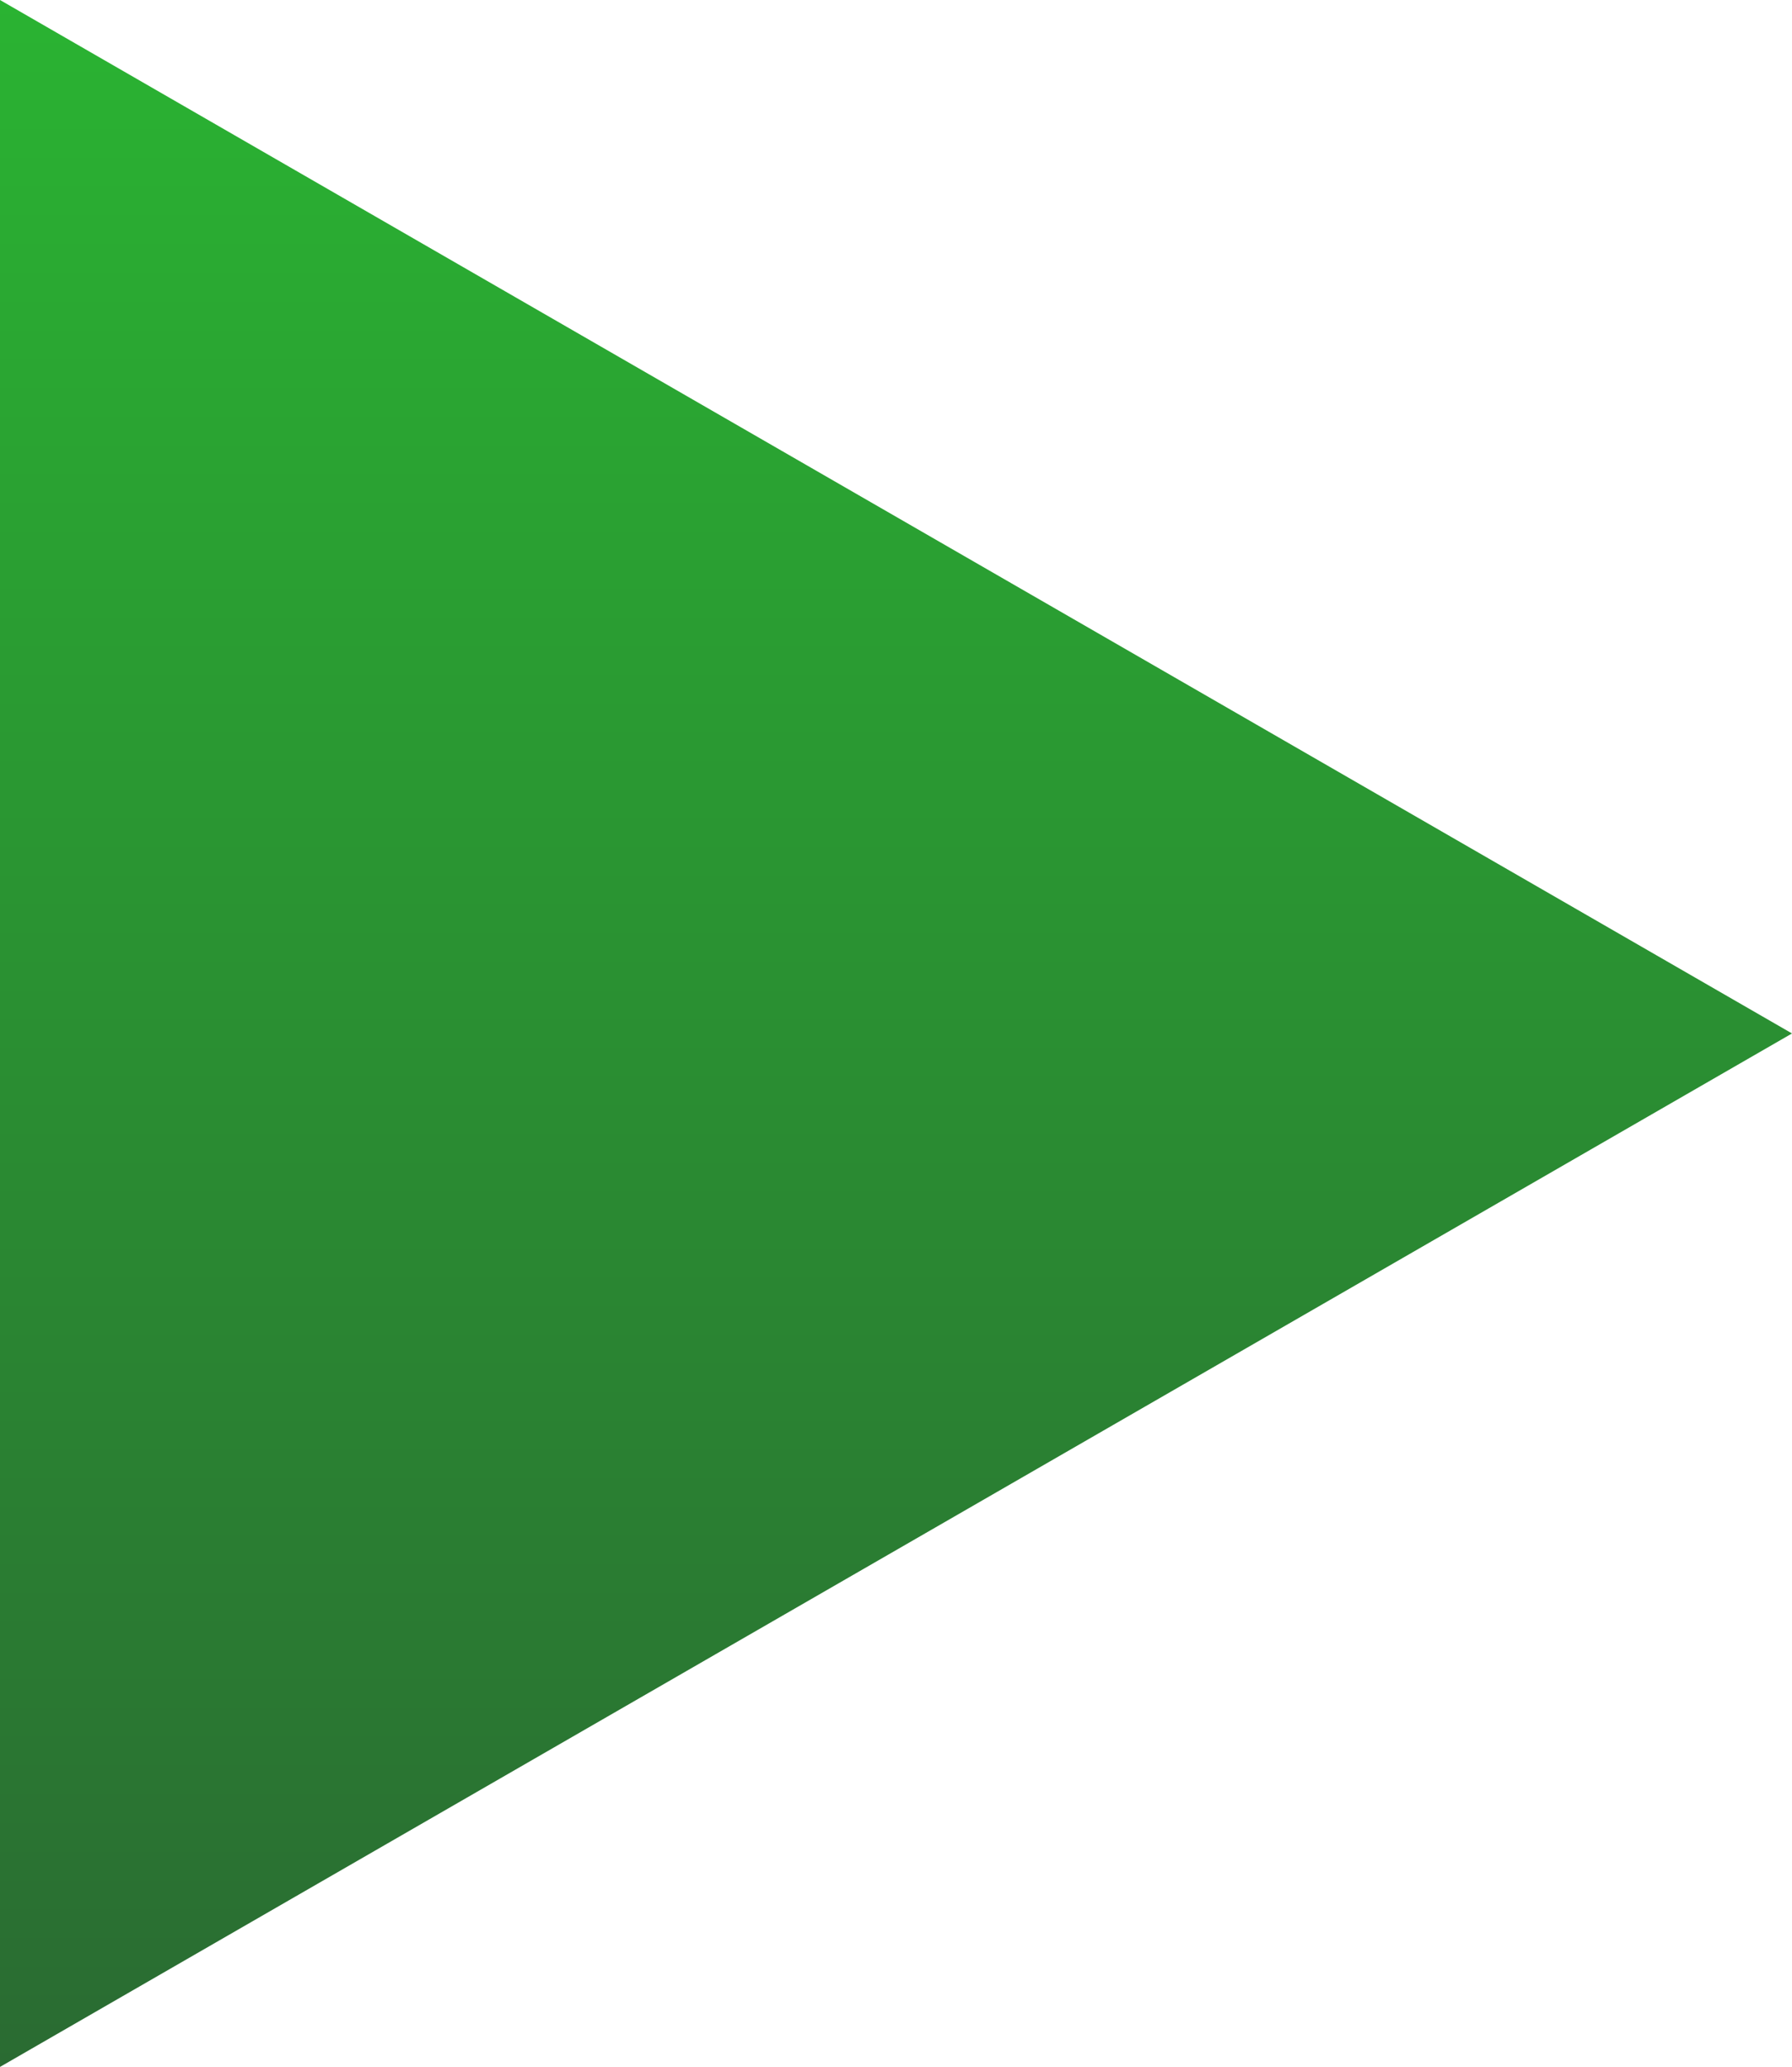 <svg width="111" height="128" viewBox="0 0 111 128" fill="none" xmlns="http://www.w3.org/2000/svg">
<path d="M4.06867e-06 128L111 64L1.52588e-05 -9.70393e-06L4.06867e-06 128Z" fill="url(#triangle_green_0_linear)"/>
<defs>
<linearGradient id="triangle_green_0_linear" x1="55.5" y1="-4.85196e-06" x2="55.5" y2="128" gradientUnits="userSpaceOnUse">
<stop stop-color="#2AB332"/>
<stop offset="1" stop-color="#2A6B32"/>
</linearGradient>
</defs>
</svg>
